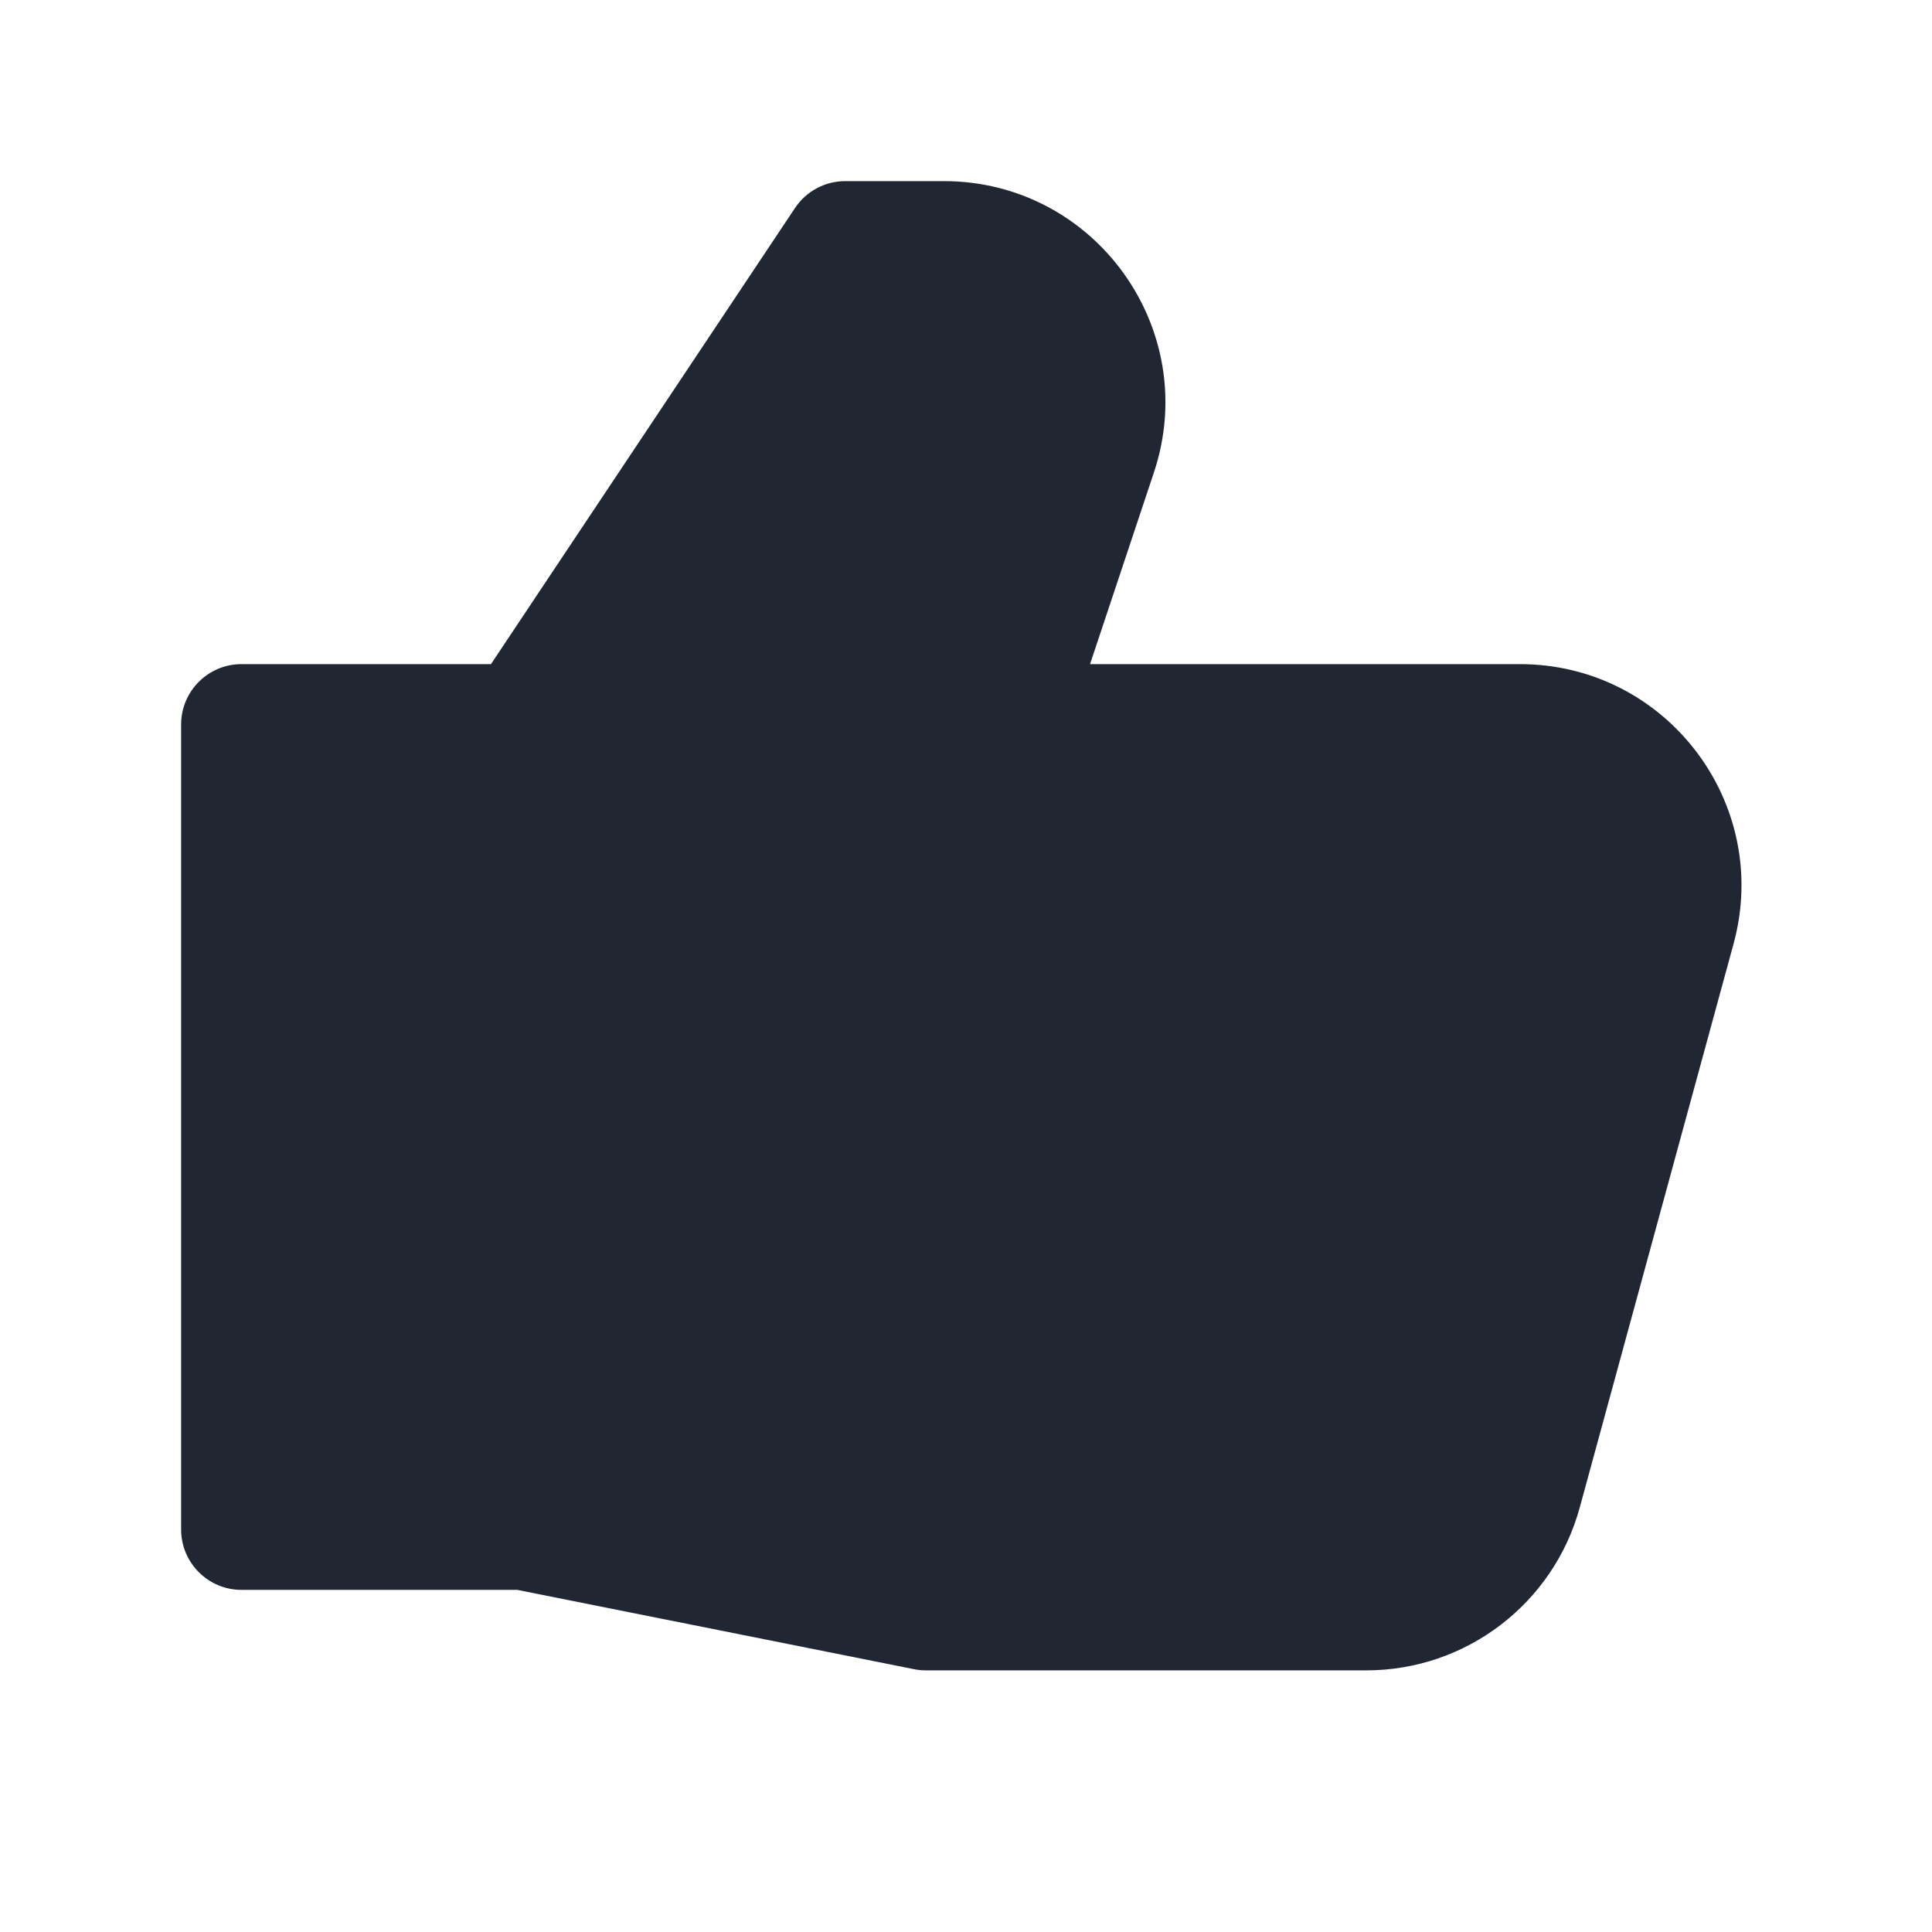 <svg width="24" height="24" viewBox="0 0 24 24" fill="none" xmlns="http://www.w3.org/2000/svg">
<path fill-rule="evenodd" clip-rule="evenodd" d="M9.876 2.584C10.015 2.375 10.249 2.25 10.5 2.25H11.725C13.602 2.25 14.928 4.089 14.334 5.87L13.541 8.25H18.881C20.695 8.25 22.012 9.974 21.535 11.724L19.625 18.724C19.299 19.92 18.212 20.75 16.972 20.75H11.5C11.451 20.75 11.401 20.745 11.353 20.735L6.426 19.75H3C2.586 19.75 2.25 19.414 2.25 19V9C2.25 8.586 2.586 8.25 3 8.25H6.099L9.876 2.584Z" fill="#202733"/>
</svg>
